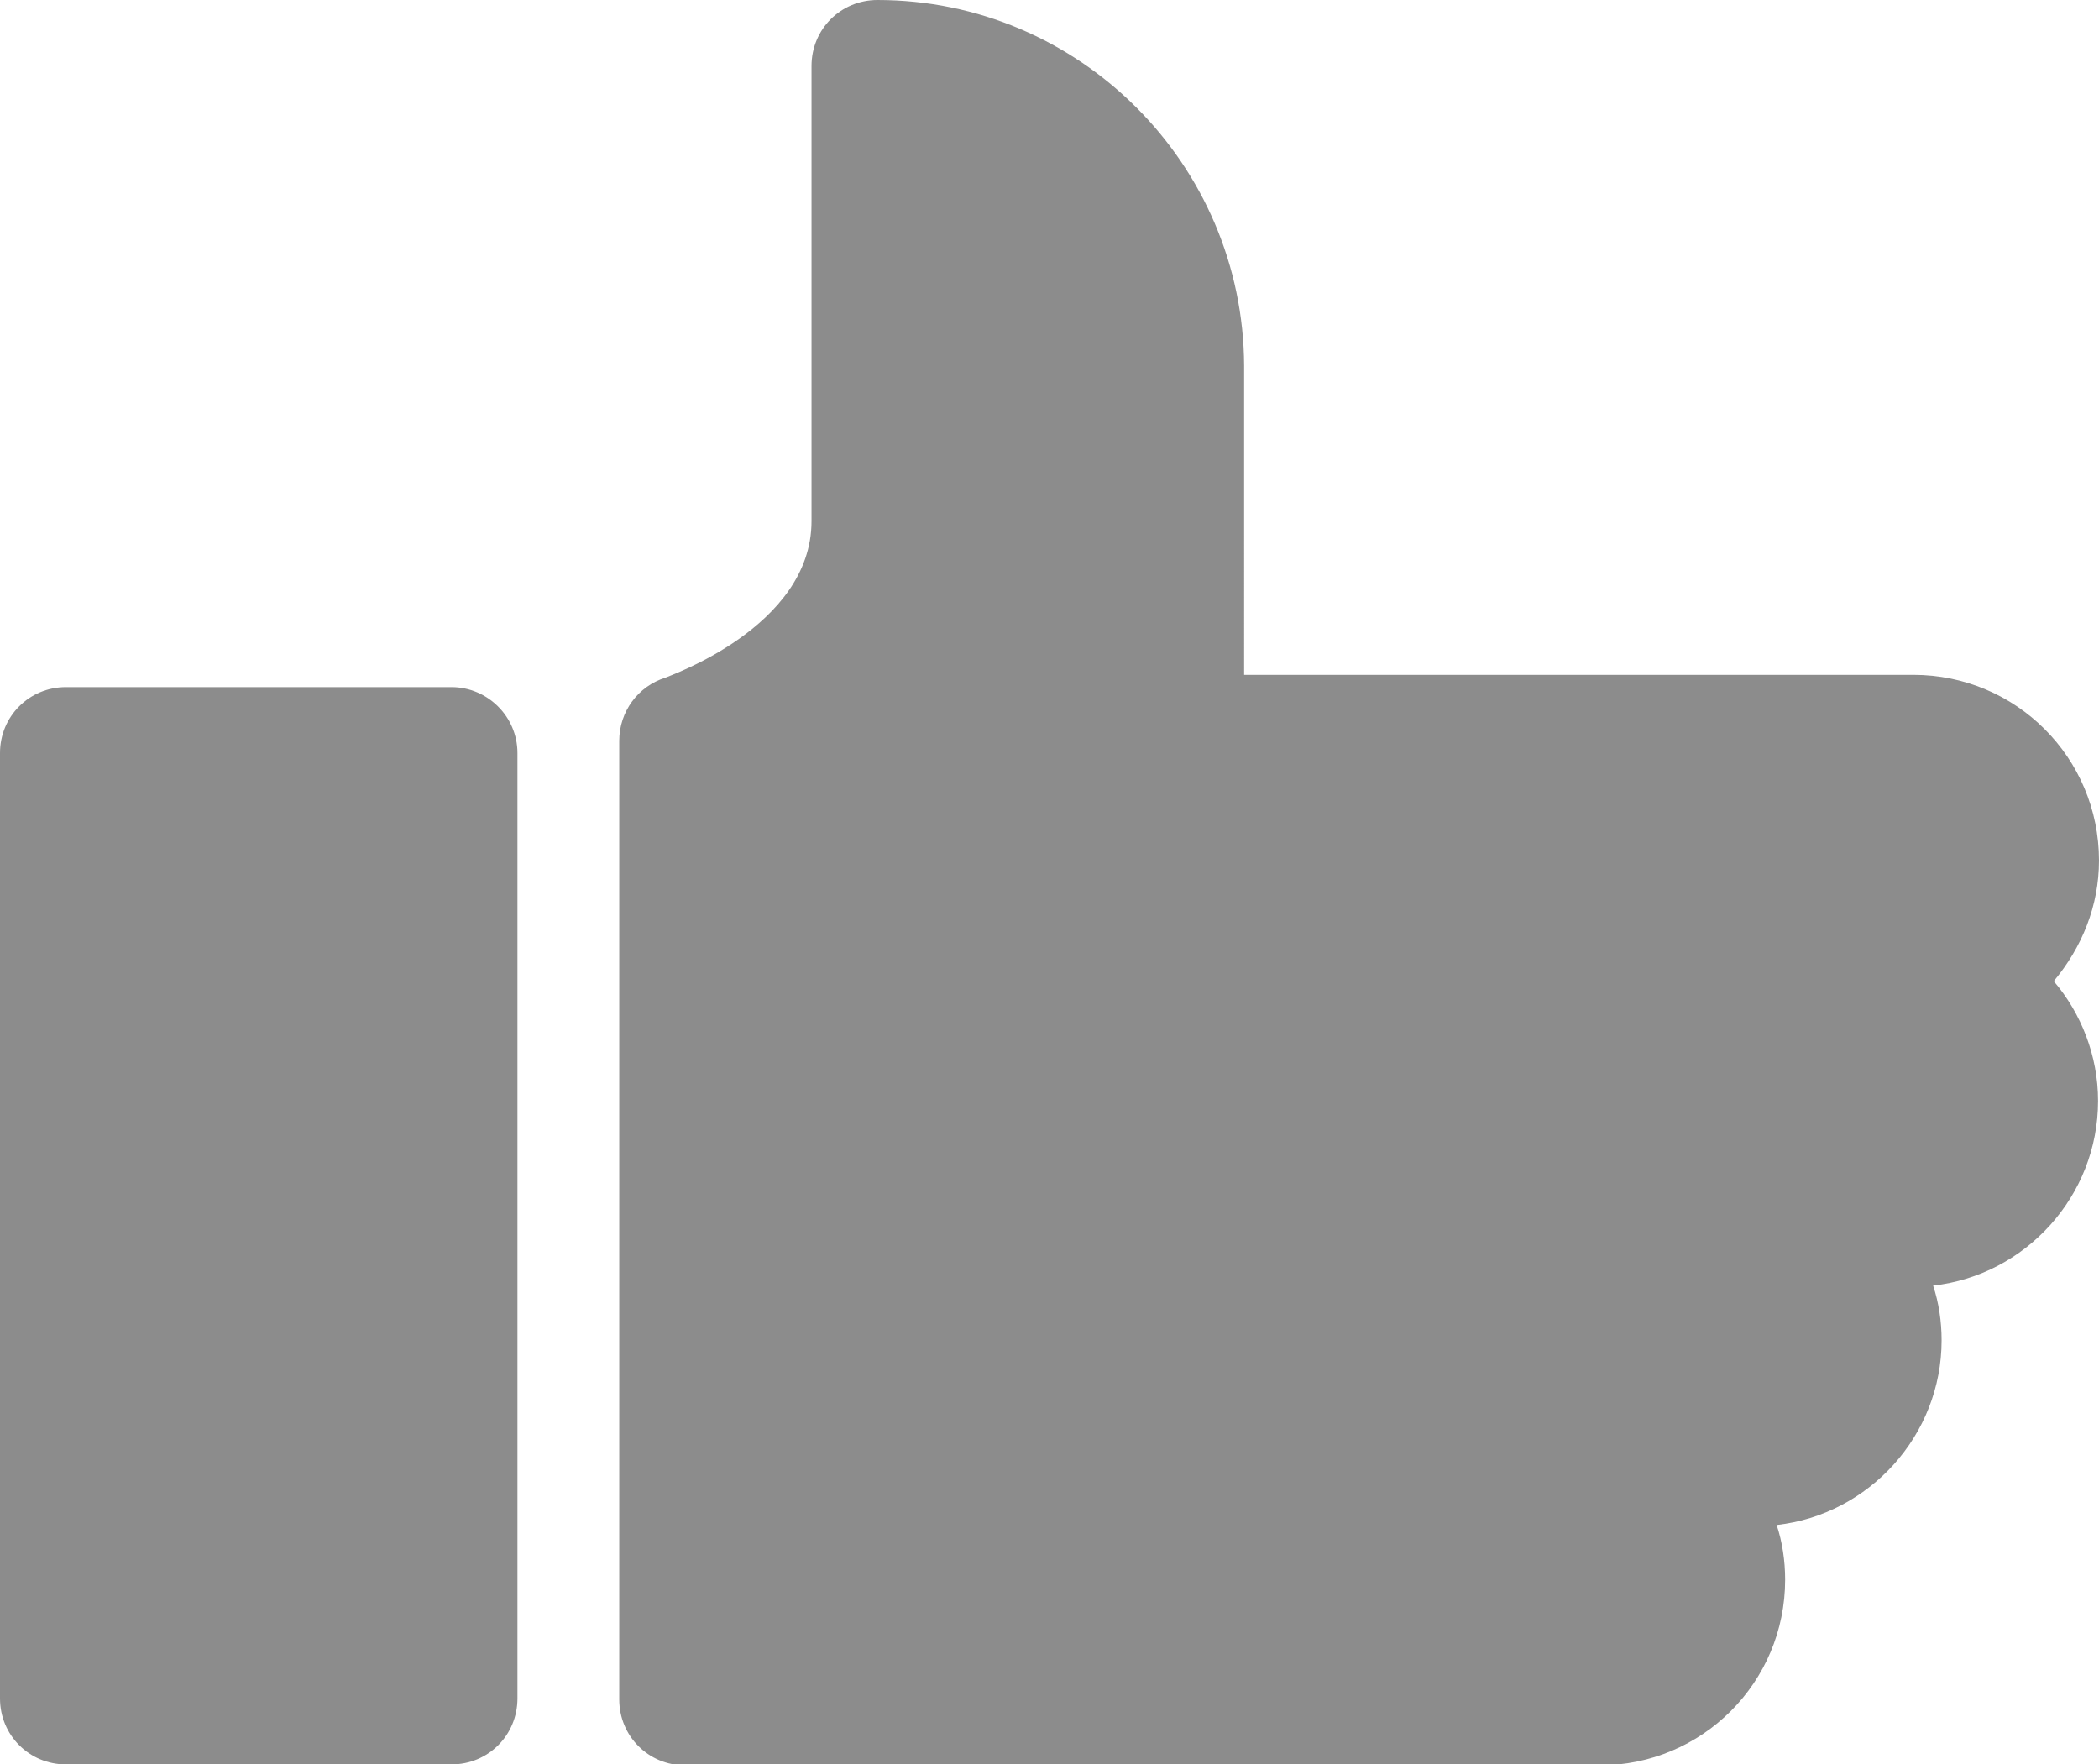 <?xml version="1.0" encoding="utf-8"?>
<!-- Generator: Adobe Illustrator 23.0.3, SVG Export Plug-In . SVG Version: 6.00 Build 0)  -->
<svg version="1.1" id="Слой_1" xmlns="http://www.w3.org/2000/svg" xmlns:xlink="http://www.w3.org/1999/xlink" x="0px" y="0px"
	 viewBox="0 0 22.27 18.72" style="enable-background:new 0 0 22.27 18.72;" xml:space="preserve">
<style type="text/css">
	.st0{fill:#8C8C8C;}
</style>
<g>
	<path class="st0" d="M22.27,9.13c0-1.09-0.88-1.97-1.97-1.97h-7.1V3.88C13.19,1.74,11.45,0,9.31,0c-0.39,0-0.7,0.31-0.7,0.7v4.83
		c0,1.13-1.54,1.65-1.55,1.66C6.77,7.28,6.57,7.55,6.57,7.86v10.17c0,0.39,0.31,0.7,0.7,0.7h9.7c1.09,0,1.97-0.88,1.97-1.97
		c0-0.2-0.03-0.4-0.09-0.58c0.98-0.11,1.75-0.95,1.75-1.96c0-0.2-0.03-0.4-0.09-0.58c0.98-0.11,1.75-0.95,1.75-1.96
		c0-0.48-0.18-0.93-0.47-1.27C22.09,10.05,22.27,9.61,22.27,9.13z"/>
	<path class="st0" d="M4.79,7.29H0.7C0.31,7.29,0,7.6,0,7.99v10.03c0,0.39,0.31,0.7,0.7,0.7h4.09c0.39,0,0.7-0.31,0.7-0.7V7.99
		C5.49,7.6,5.17,7.29,4.79,7.29z"/>
</g>
</svg>
